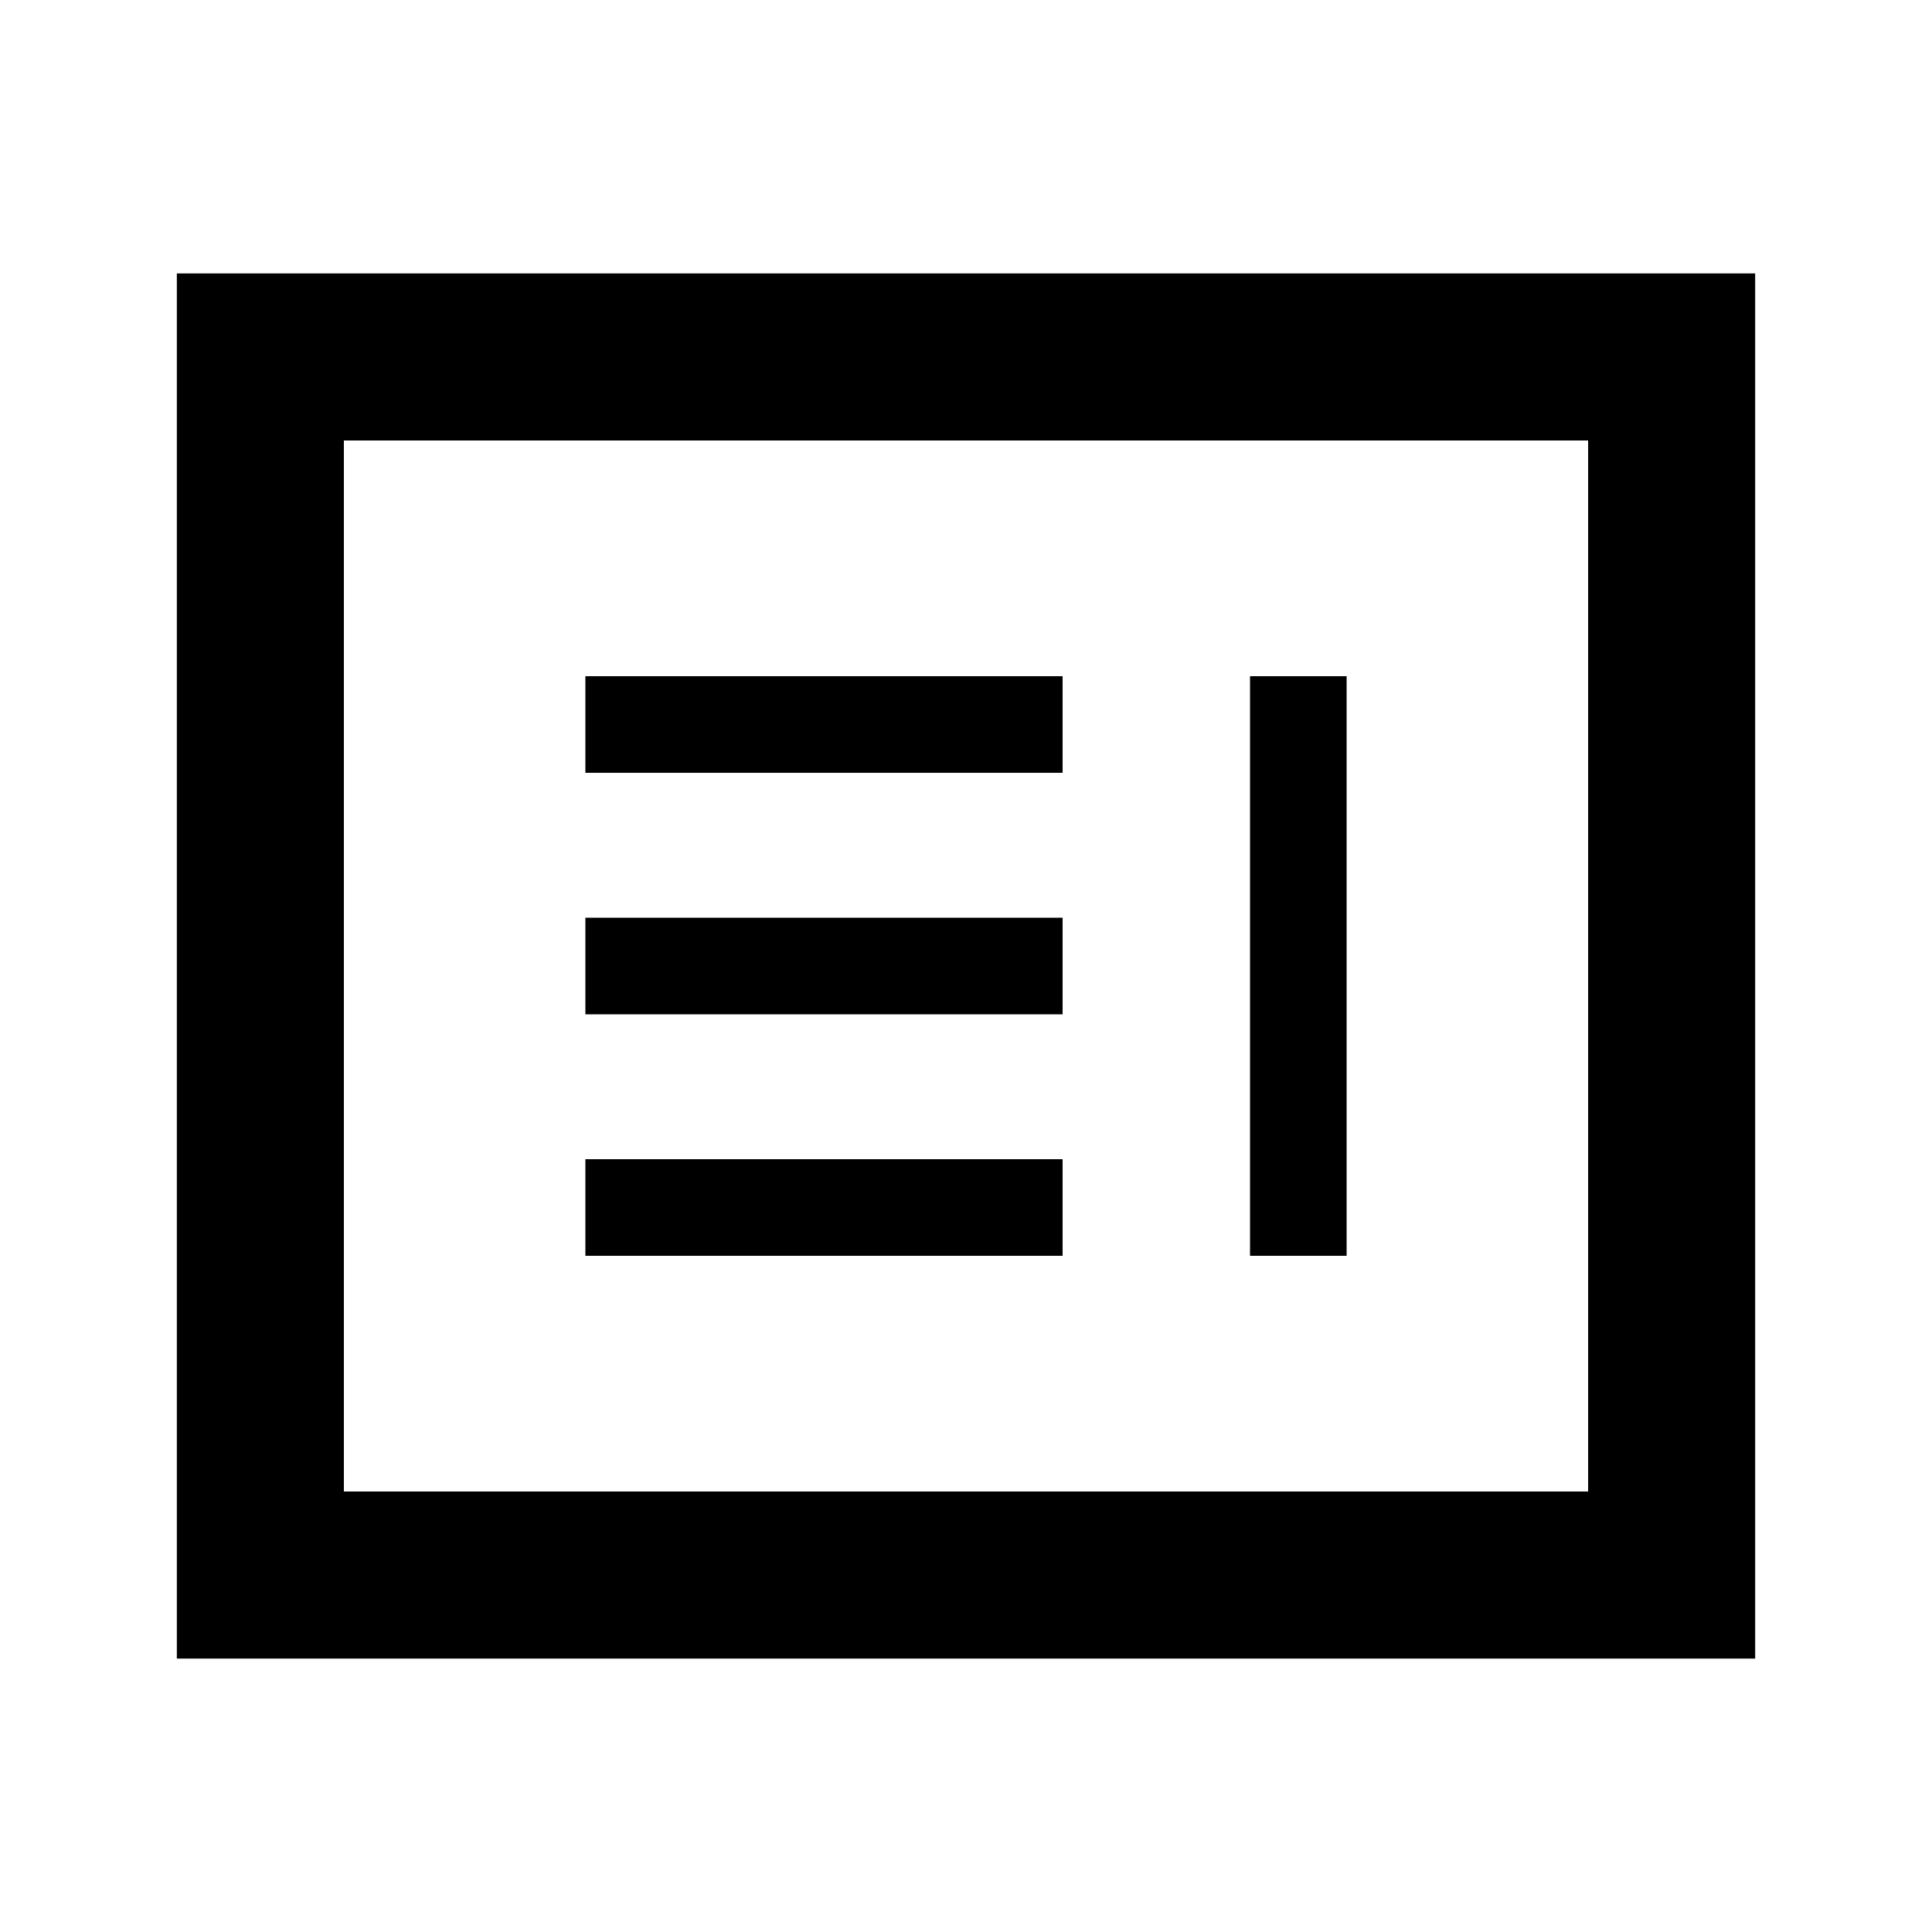 <svg xmlns="http://www.w3.org/2000/svg" height="20" viewBox="0 -960 960 960" width="20"><path d="M290.87-336H528v-48H290.87v48Zm330.26 0h48v-288h-48v288ZM290.87-456H528v-48H290.87v48Zm0-120H528v-48H290.87v48Zm-203 440.131v-688.262H872.13v688.262H87.869Zm83-83.001h618.26v-522.26H170.87v522.26Zm0 0v-522.26 522.26Z"/></svg>
